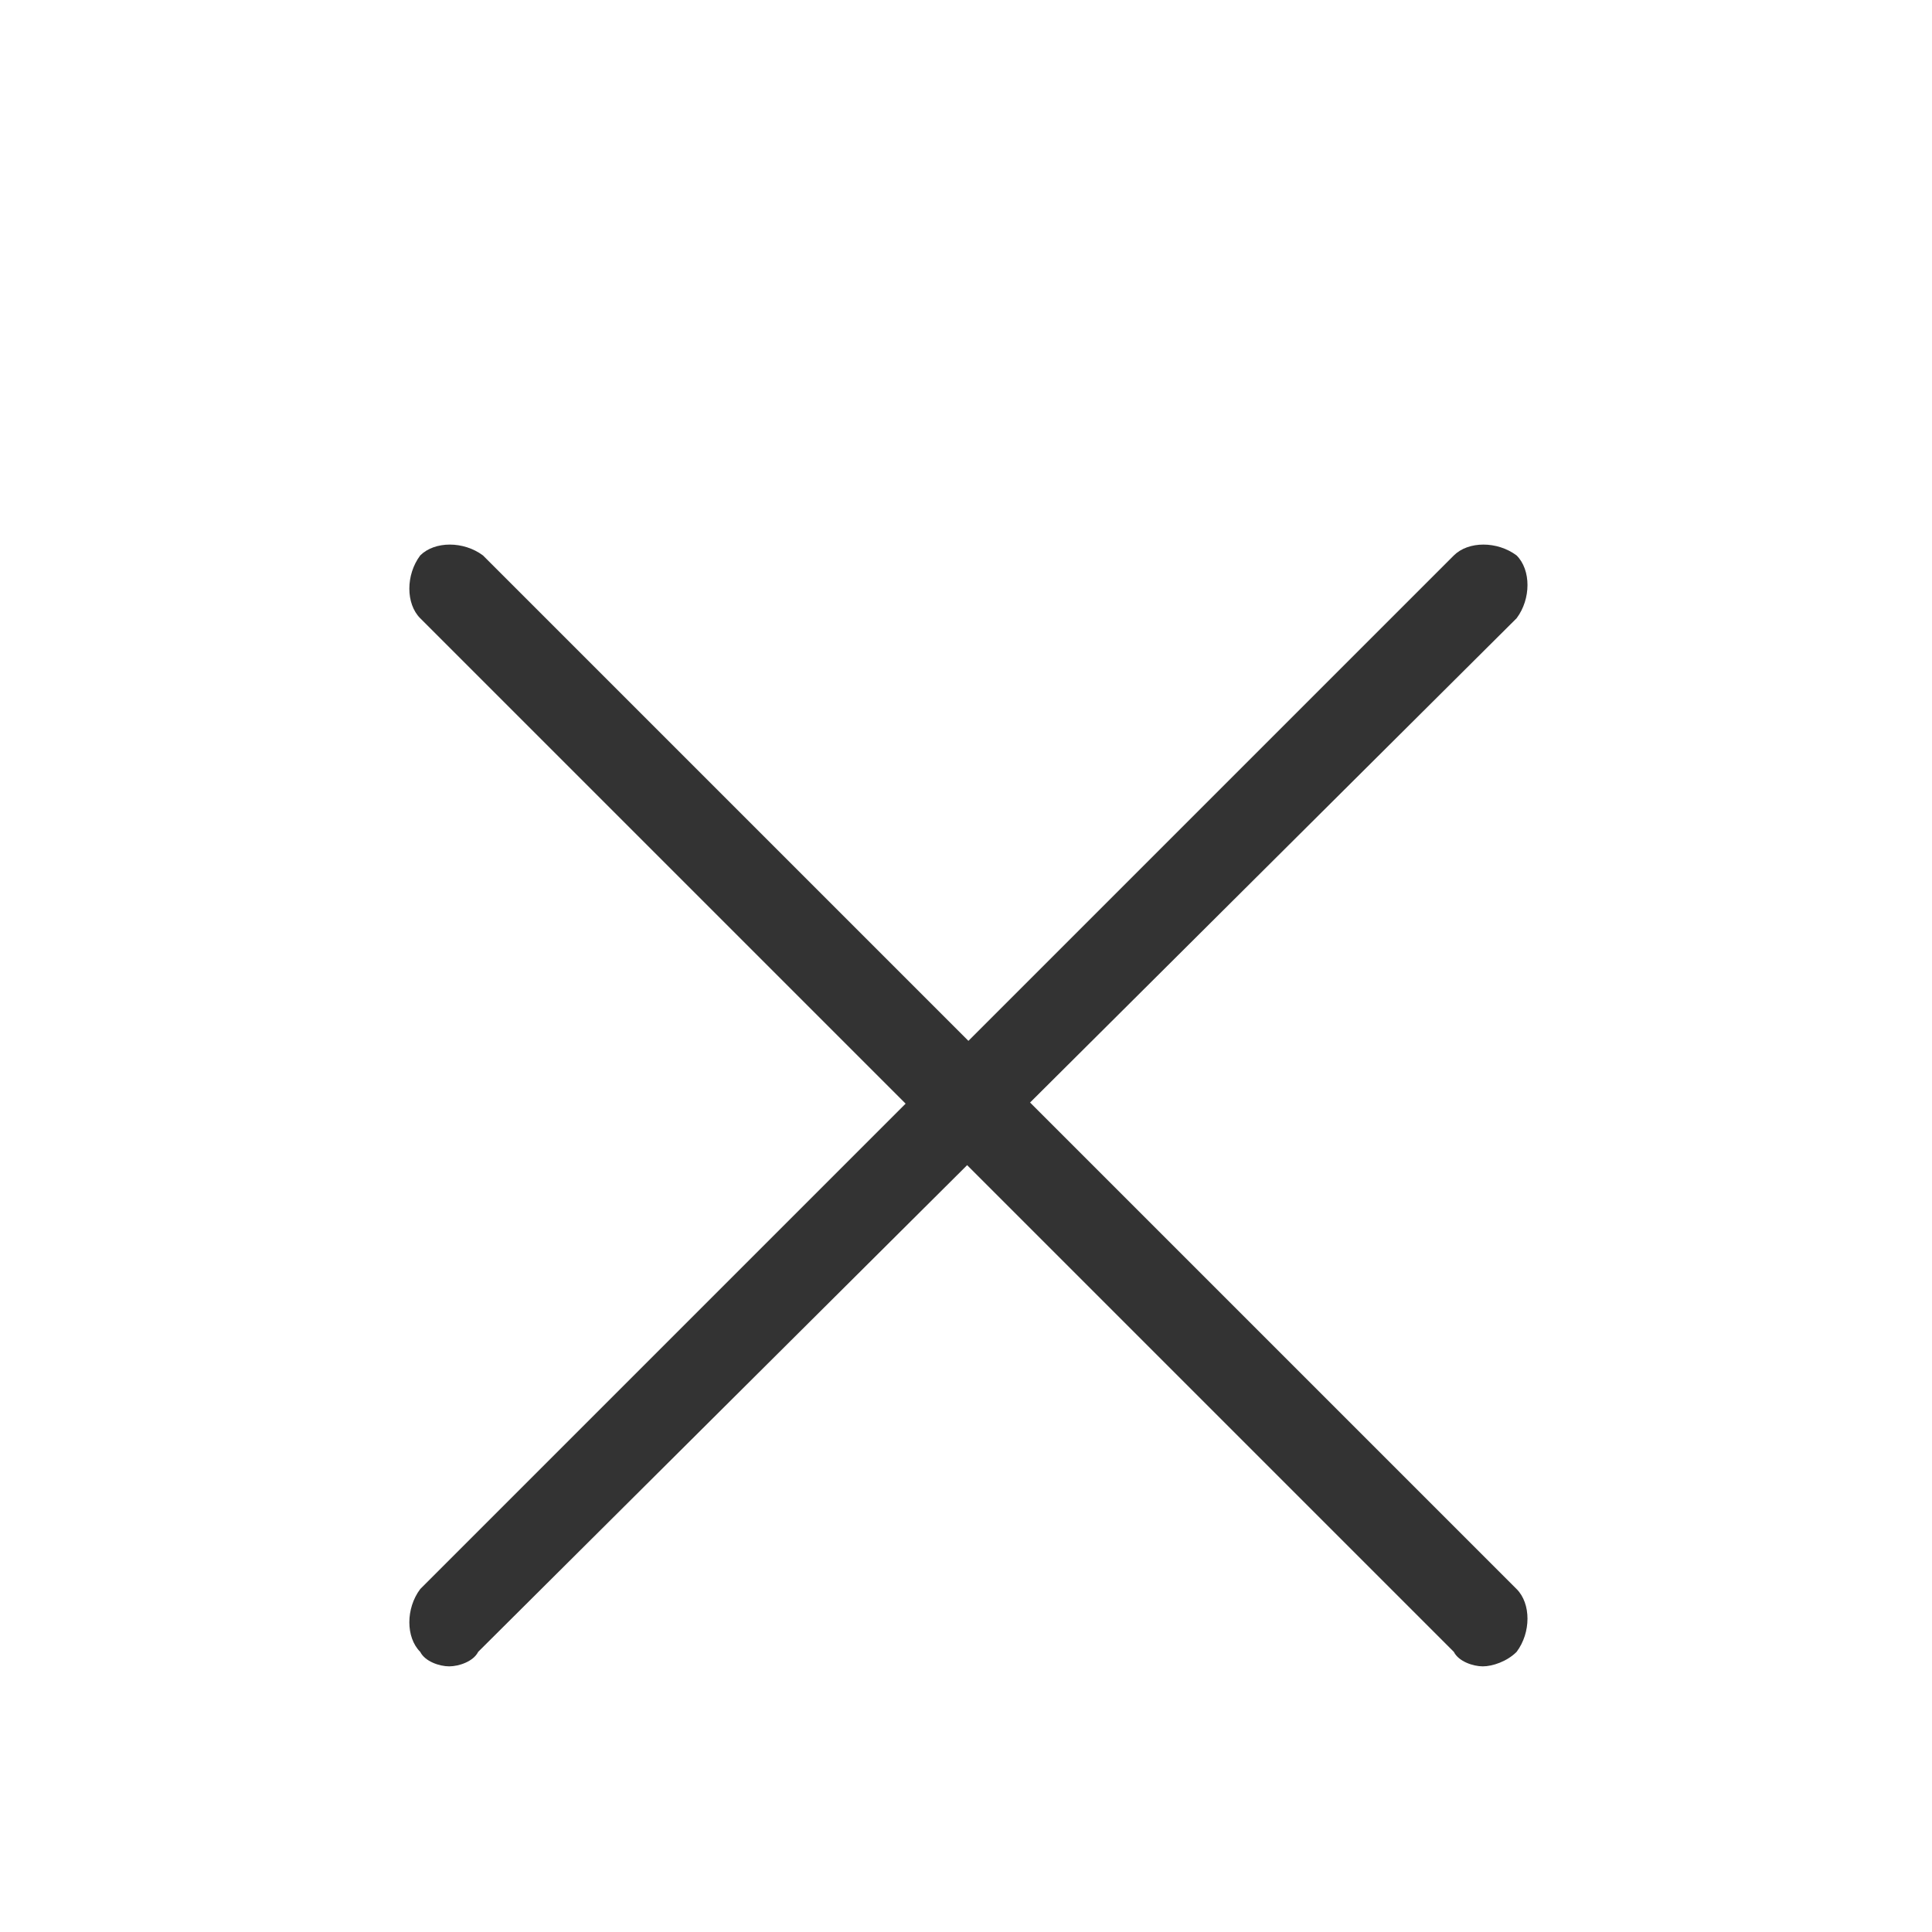 <?xml version="1.0" standalone="no"?><!DOCTYPE svg PUBLIC "-//W3C//DTD SVG 1.1//EN" "http://www.w3.org/Graphics/SVG/1.1/DTD/svg11.dtd"><svg t="1523673352056" class="icon" style="" viewBox="0 0 1024 1024" version="1.1" xmlns="http://www.w3.org/2000/svg" p-id="4197" xmlns:xlink="http://www.w3.org/1999/xlink" width="200" height="200"><defs><style type="text/css"></style></defs><path d="M238.08 883.2c-5.12 0-12.8-2.56-15.36-7.68-7.68-7.68-7.68-23.04 0-33.28l547.84-547.84c7.68-7.68 23.04-7.68 33.28 0 7.68 7.68 7.68 23.04 0 33.28L253.44 875.52c-2.56 5.12-10.24 7.68-15.36 7.68z" fill="#333333" p-id="4198"></path><path d="M785.92 883.2c-5.12 0-12.8-2.56-15.36-7.68L222.72 327.68c-7.68-7.68-7.68-23.04 0-33.28 7.68-7.68 23.04-7.68 33.28 0l547.84 547.84c7.68 7.68 7.68 23.04 0 33.28-5.12 5.12-12.8 7.68-17.92 7.68z" fill="#333333" p-id="4199"></path></svg>